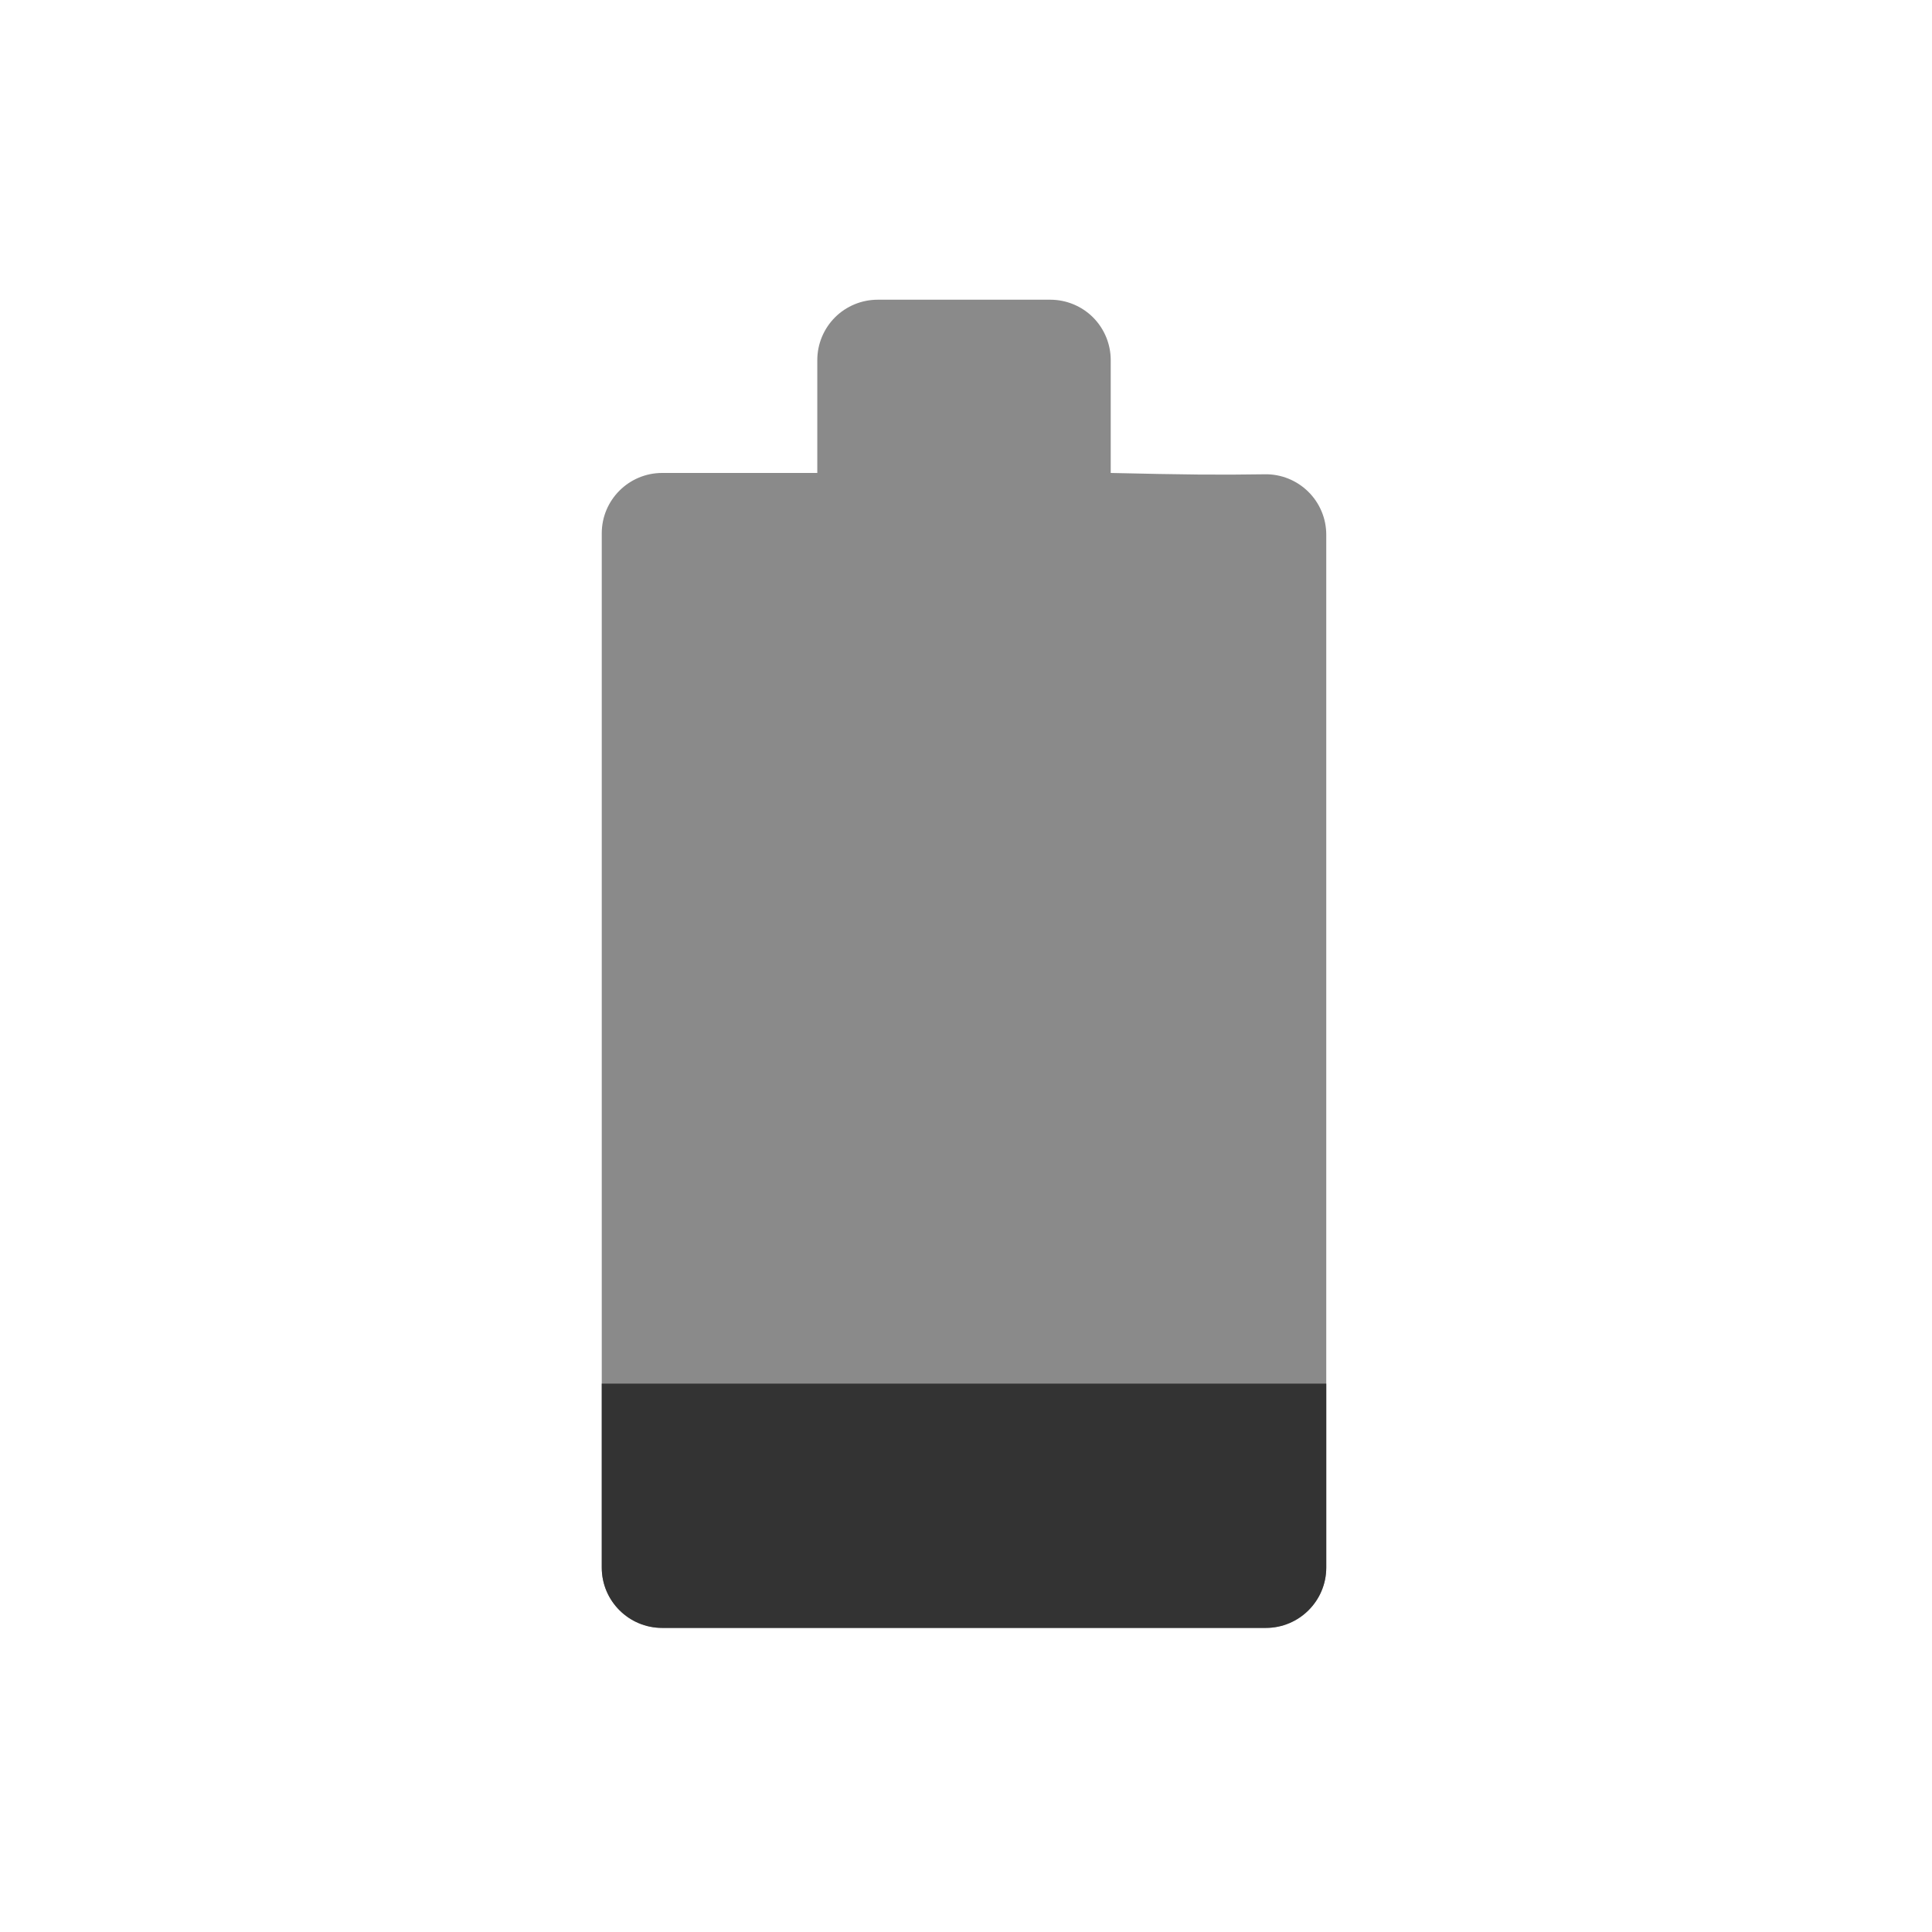 <?xml version="1.0" encoding="UTF-8" standalone="no"?>
<!DOCTYPE svg PUBLIC "-//W3C//DTD SVG 1.1//EN" "http://www.w3.org/Graphics/SVG/1.1/DTD/svg11.dtd">
<svg width="100%" height="100%" viewBox="0 0 32 32" version="1.1" xmlns="http://www.w3.org/2000/svg" xmlns:xlink="http://www.w3.org/1999/xlink" xml:space="preserve" xmlns:serif="http://www.serif.com/" style="fill-rule:evenodd;clip-rule:evenodd;stroke-linejoin:round;stroke-miterlimit:2;">
    <g transform="matrix(1,0,0,1,-588,-252)">
        <g id="ic_battery_20" transform="matrix(1,0,0,1.231,588,153.538)">
            <rect x="0" y="80" width="32" height="26" style="fill:none;"/>
            <g transform="matrix(1.19,0,0,0.777,-452.893,-113.34)">
                <path d="M391.958,257L391.958,255.045C391.958,254.768 392.047,254.502 392.204,254.306C392.362,254.11 392.576,254 392.799,254C393.501,254 394.499,254 395.201,254C395.424,254 395.638,254.11 395.796,254.306C395.953,254.502 396.042,254.768 396.042,255.045C396.042,255.911 396.042,257 396.042,257C397.063,257.029 397.531,257.036 398.19,257.023C398.415,257.019 398.631,257.128 398.791,257.324C398.952,257.521 399.042,257.789 399.042,258.068C399.042,261.545 399.042,272.511 399.042,275.955C399.042,276.532 398.665,277 398.201,277C396.302,277 391.698,277 389.799,277C389.335,277 388.958,276.532 388.958,275.955C388.958,272.503 388.958,261.497 388.958,258.045C388.958,257.468 389.335,257 389.799,257C390.686,257 391.958,257 391.958,257Z" style="fill:rgb(138,138,138);"/>
                <clipPath id="_clip1">
                    <path d="M391.958,257L391.958,255.045C391.958,254.768 392.047,254.502 392.204,254.306C392.362,254.11 392.576,254 392.799,254C393.501,254 394.499,254 395.201,254C395.424,254 395.638,254.11 395.796,254.306C395.953,254.502 396.042,254.768 396.042,255.045C396.042,255.911 396.042,257 396.042,257C397.063,257.029 397.531,257.036 398.19,257.023C398.415,257.019 398.631,257.128 398.791,257.324C398.952,257.521 399.042,257.789 399.042,258.068C399.042,261.545 399.042,272.511 399.042,275.955C399.042,276.532 398.665,277 398.201,277C396.302,277 391.698,277 389.799,277C389.335,277 388.958,276.532 388.958,275.955C388.958,272.503 388.958,261.497 388.958,258.045C388.958,257.468 389.335,257 389.799,257C390.686,257 391.958,257 391.958,257Z"/>
                </clipPath>
                <g clip-path="url(#_clip1)">
                    <g transform="matrix(0.84,0,0,0.418,-7.653,162.418)">
                        <rect x="471" y="264" width="14" height="15" style="fill:rgb(51,51,51);"/>
                    </g>
                </g>
            </g>
        </g>
    </g>
</svg>
